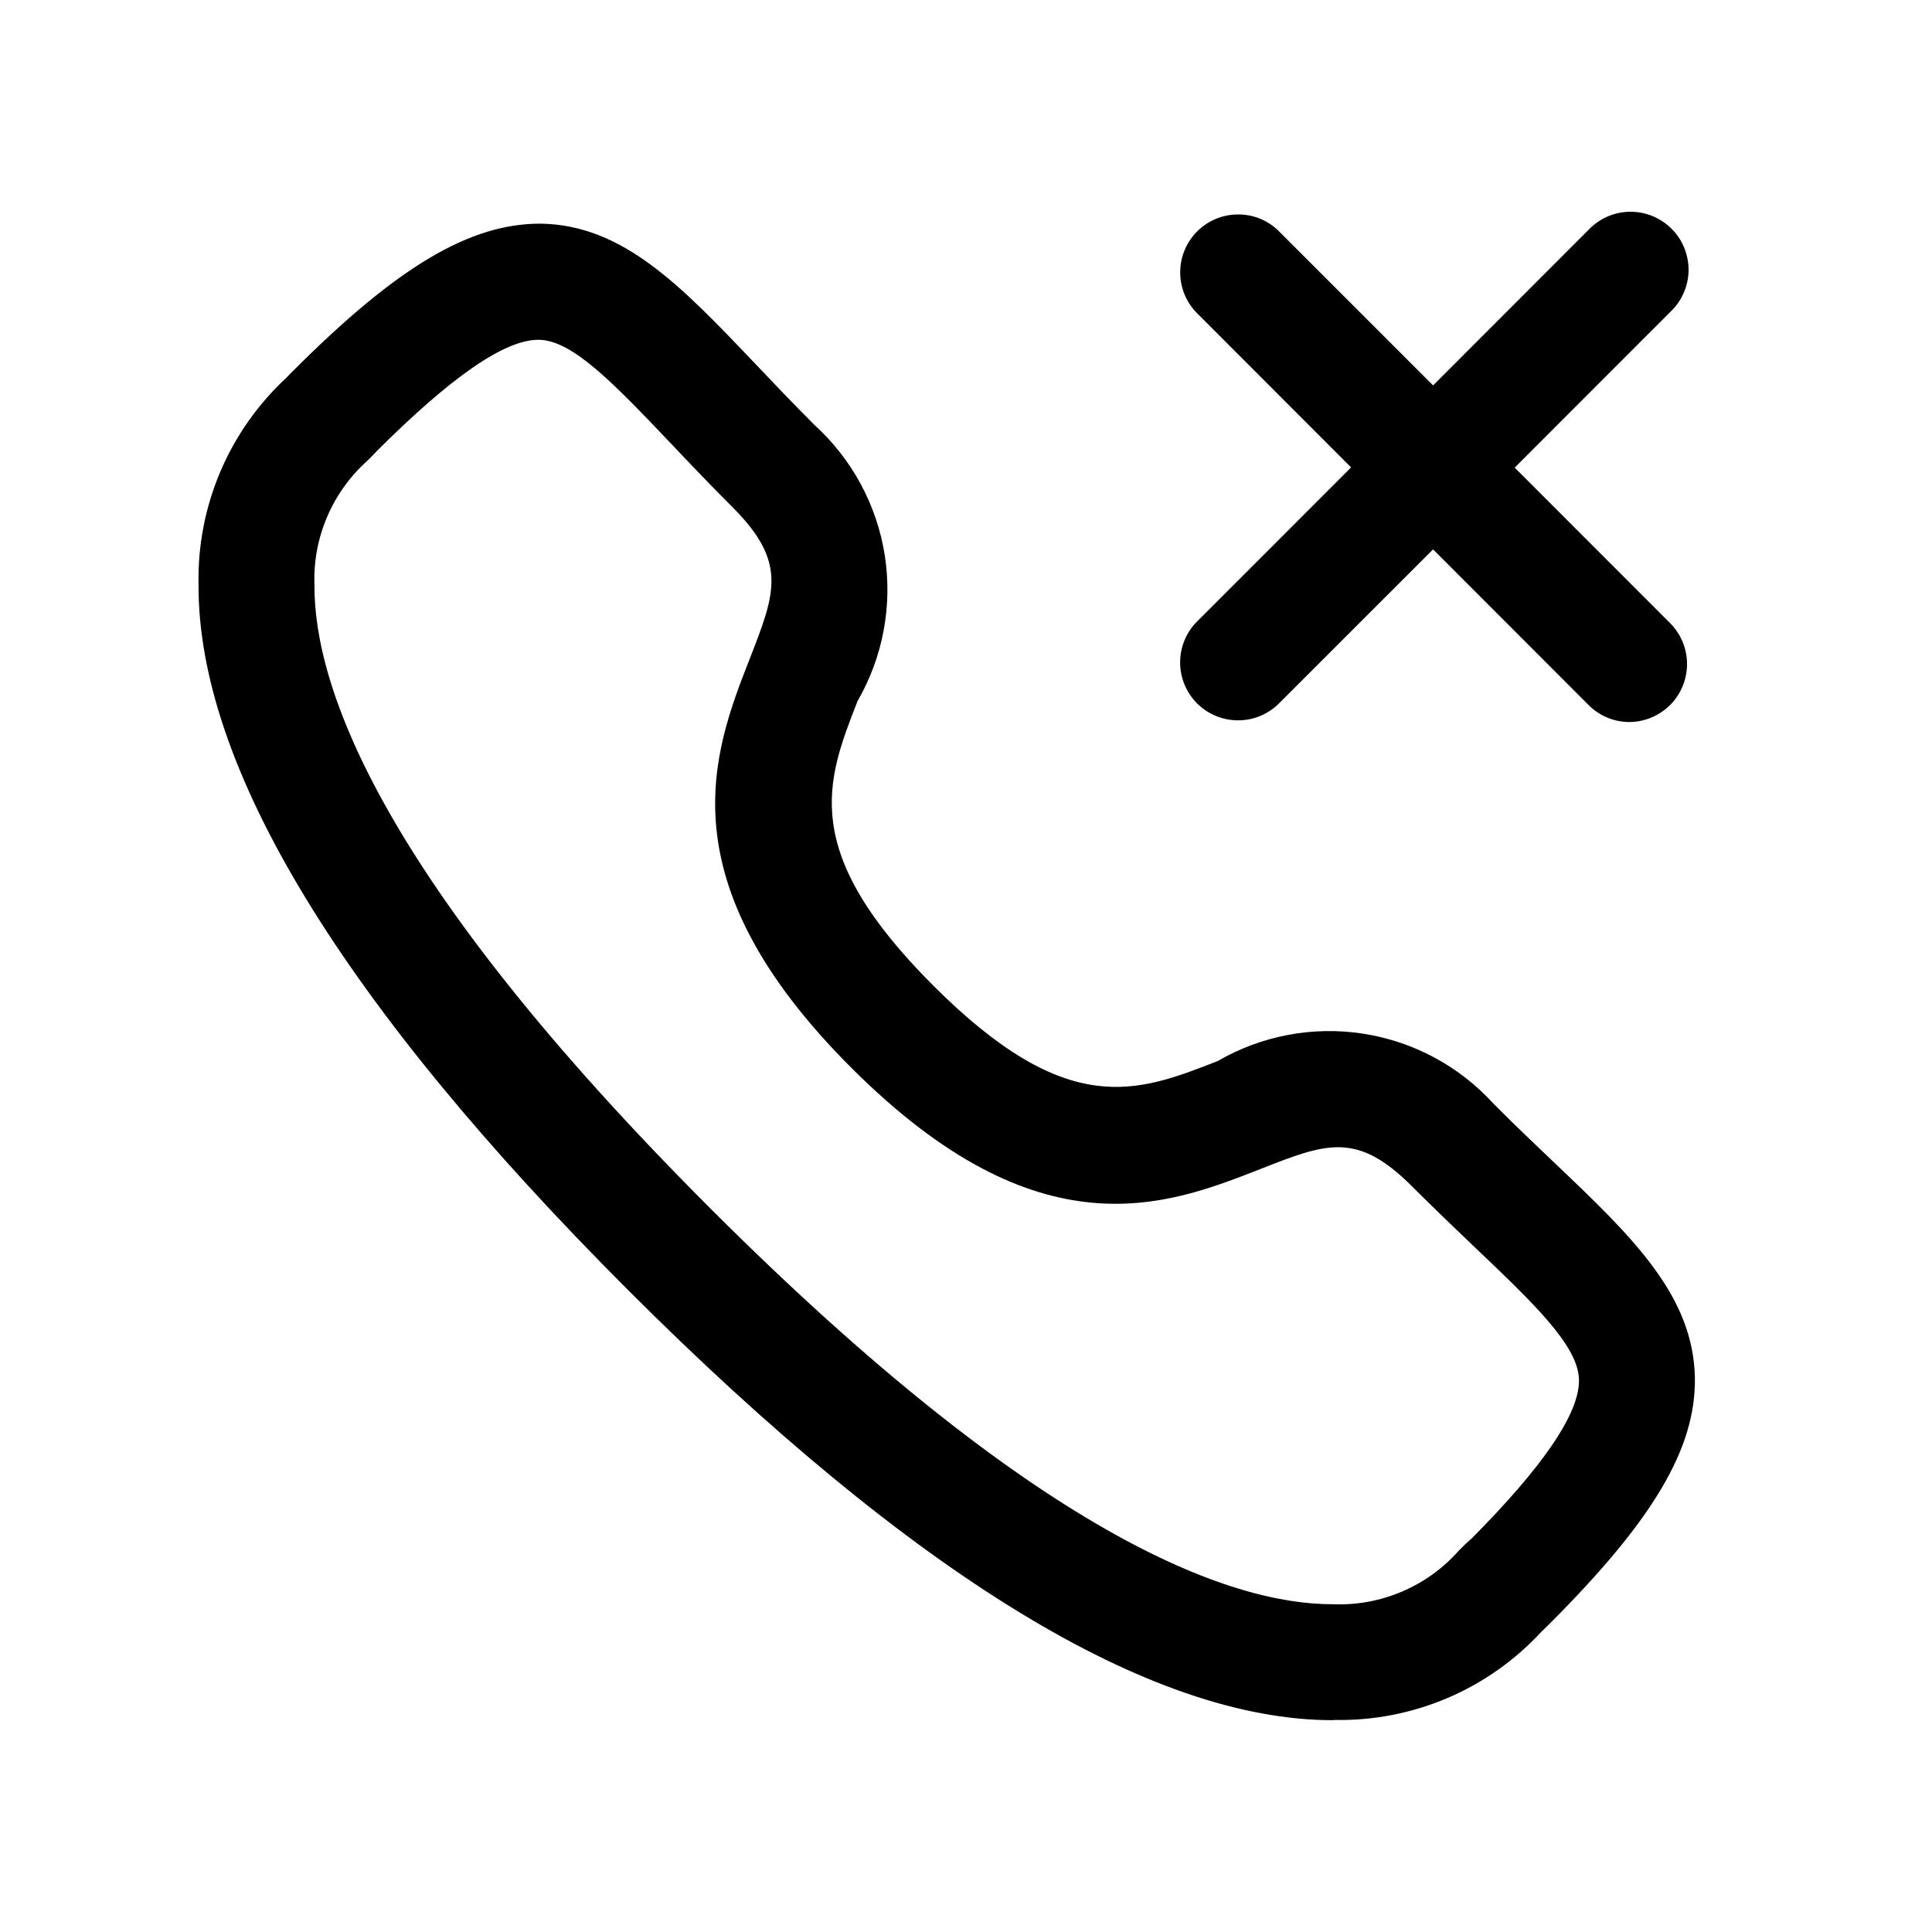 <svg width="24px"  height="24px"  viewBox="0 0 25 24" fill="none" xmlns="http://www.w3.org/2000/svg">
<path d="M17.244 21.759C14.889 21.759 11.823 19.888 8.133 16.199C4.433 12.499 2.557 9.421 2.569 7.061C2.559 6.56 2.656 6.062 2.852 5.601C3.049 5.139 3.341 4.725 3.709 4.385C3.727 4.364 3.778 4.313 3.798 4.294C5.155 2.936 6.087 2.394 6.992 2.394C8.062 2.408 8.815 3.201 9.77 4.204C10.003 4.45 10.257 4.716 10.538 4.998C11.025 5.44 11.347 6.036 11.449 6.686C11.55 7.336 11.426 8.001 11.097 8.571C10.689 9.614 10.337 10.514 12.076 12.253C13.815 13.992 14.714 13.638 15.757 13.23C16.326 12.9 16.991 12.775 17.641 12.876C18.291 12.977 18.887 13.298 19.329 13.785C19.607 14.064 19.871 14.315 20.114 14.546C21.122 15.505 21.914 16.262 21.932 17.334C21.942 18.245 21.395 19.17 20.038 20.525L19.946 20.614C19.606 20.983 19.192 21.275 18.731 21.472C18.269 21.669 17.771 21.766 17.27 21.756L17.244 21.759ZM4.864 5.35C4.864 5.35 4.818 5.399 4.758 5.458C4.532 5.659 4.353 5.908 4.234 6.186C4.114 6.465 4.058 6.766 4.069 7.069C4.062 8.406 4.945 10.89 9.193 15.138C13.422 19.366 15.903 20.259 17.243 20.259H17.261C17.564 20.27 17.866 20.213 18.144 20.094C18.423 19.975 18.672 19.796 18.873 19.569C18.926 19.514 18.981 19.461 19.039 19.412C19.961 18.484 20.439 17.793 20.432 17.356C20.425 16.919 19.861 16.379 19.08 15.636C18.829 15.397 18.557 15.136 18.269 14.849C17.558 14.138 17.164 14.291 16.305 14.629C15.098 15.102 13.448 15.748 11.016 13.317C8.584 10.886 9.229 9.234 9.7 8.028C10.036 7.168 10.19 6.775 9.478 6.062C9.187 5.771 8.924 5.495 8.683 5.24C7.944 4.464 7.41 3.903 6.974 3.897H6.966C6.528 3.897 5.839 4.374 4.858 5.354L4.864 5.35ZM21.086 8.843C20.988 8.843 20.89 8.824 20.799 8.786C20.708 8.748 20.625 8.693 20.556 8.623L18.544 6.609L16.532 8.62C16.39 8.752 16.202 8.825 16.008 8.821C15.813 8.818 15.628 8.739 15.49 8.602C15.353 8.464 15.274 8.279 15.271 8.084C15.268 7.89 15.34 7.702 15.472 7.56L17.483 5.548L15.473 3.536C15.341 3.394 15.268 3.206 15.272 3.011C15.275 2.817 15.354 2.632 15.491 2.494C15.629 2.357 15.814 2.278 16.009 2.275C16.203 2.271 16.391 2.343 16.533 2.476L18.544 4.487L20.551 2.479C20.62 2.405 20.703 2.346 20.794 2.305C20.887 2.264 20.986 2.242 21.087 2.24C21.187 2.239 21.287 2.257 21.381 2.295C21.474 2.333 21.559 2.389 21.63 2.46C21.701 2.531 21.758 2.616 21.795 2.709C21.833 2.803 21.851 2.903 21.85 3.003C21.848 3.104 21.826 3.203 21.785 3.295C21.744 3.387 21.685 3.47 21.611 3.539L19.6 5.551L21.611 7.563C21.716 7.668 21.787 7.801 21.816 7.947C21.845 8.092 21.83 8.243 21.773 8.38C21.717 8.517 21.621 8.634 21.497 8.716C21.374 8.799 21.229 8.843 21.081 8.843H21.086Z" fill="#000000" />
</svg>